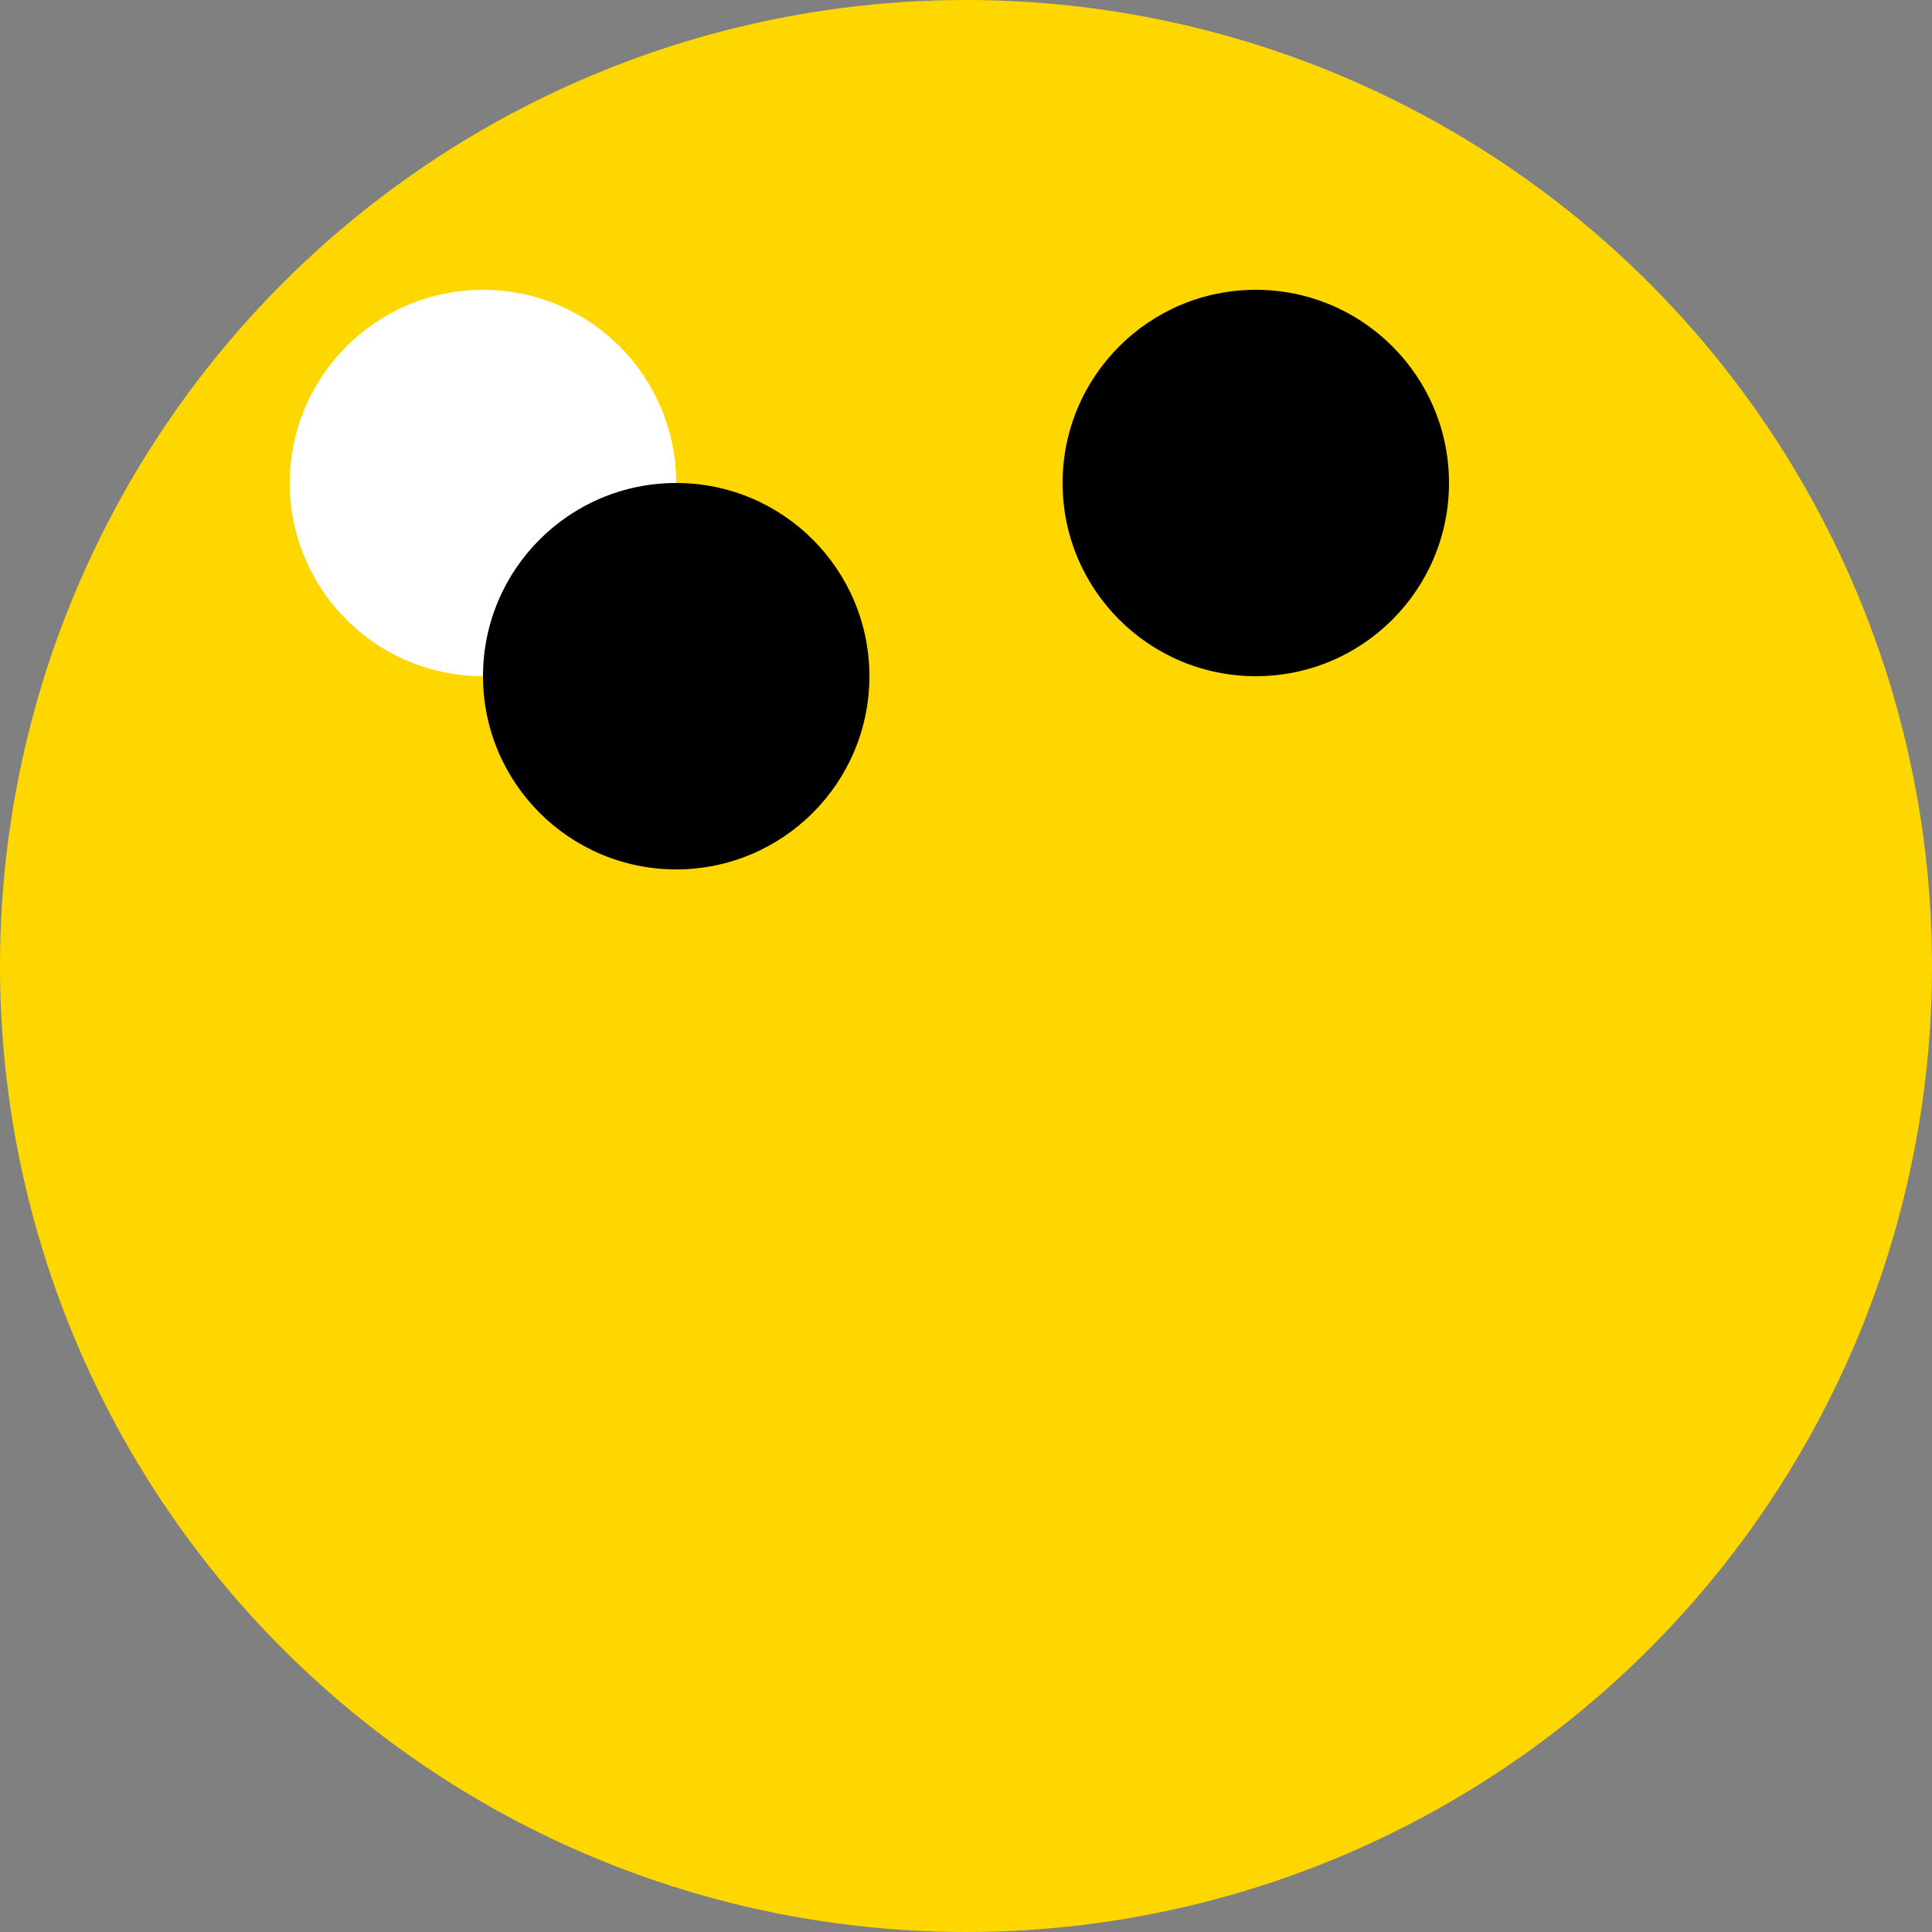 <svg viewBox="0 0 100 100"
    version="1.1"
     xmlns="http://www.w3.org/2000/svg">
  
  
  <rect x="0" y="0" width="100" height="100" fill="#808080" stroke="none"/>
  
  
  <circle 
		cx="50" 
		cy="50" 
		r="50" 
		fill="#FFD700" />
		
  <circle 
		cx="25" 
		cy="25" 
		r="10" 
		fill="#FFFFFF" />
		
	<circle 
		cx="35" 
		cy="35" 
		r="10" 
		fill="#000000" />
		
	<circle 
		cx="65" 
		cy="25" 
		r="10" 
		fill="#000000" />
	
</svg>
